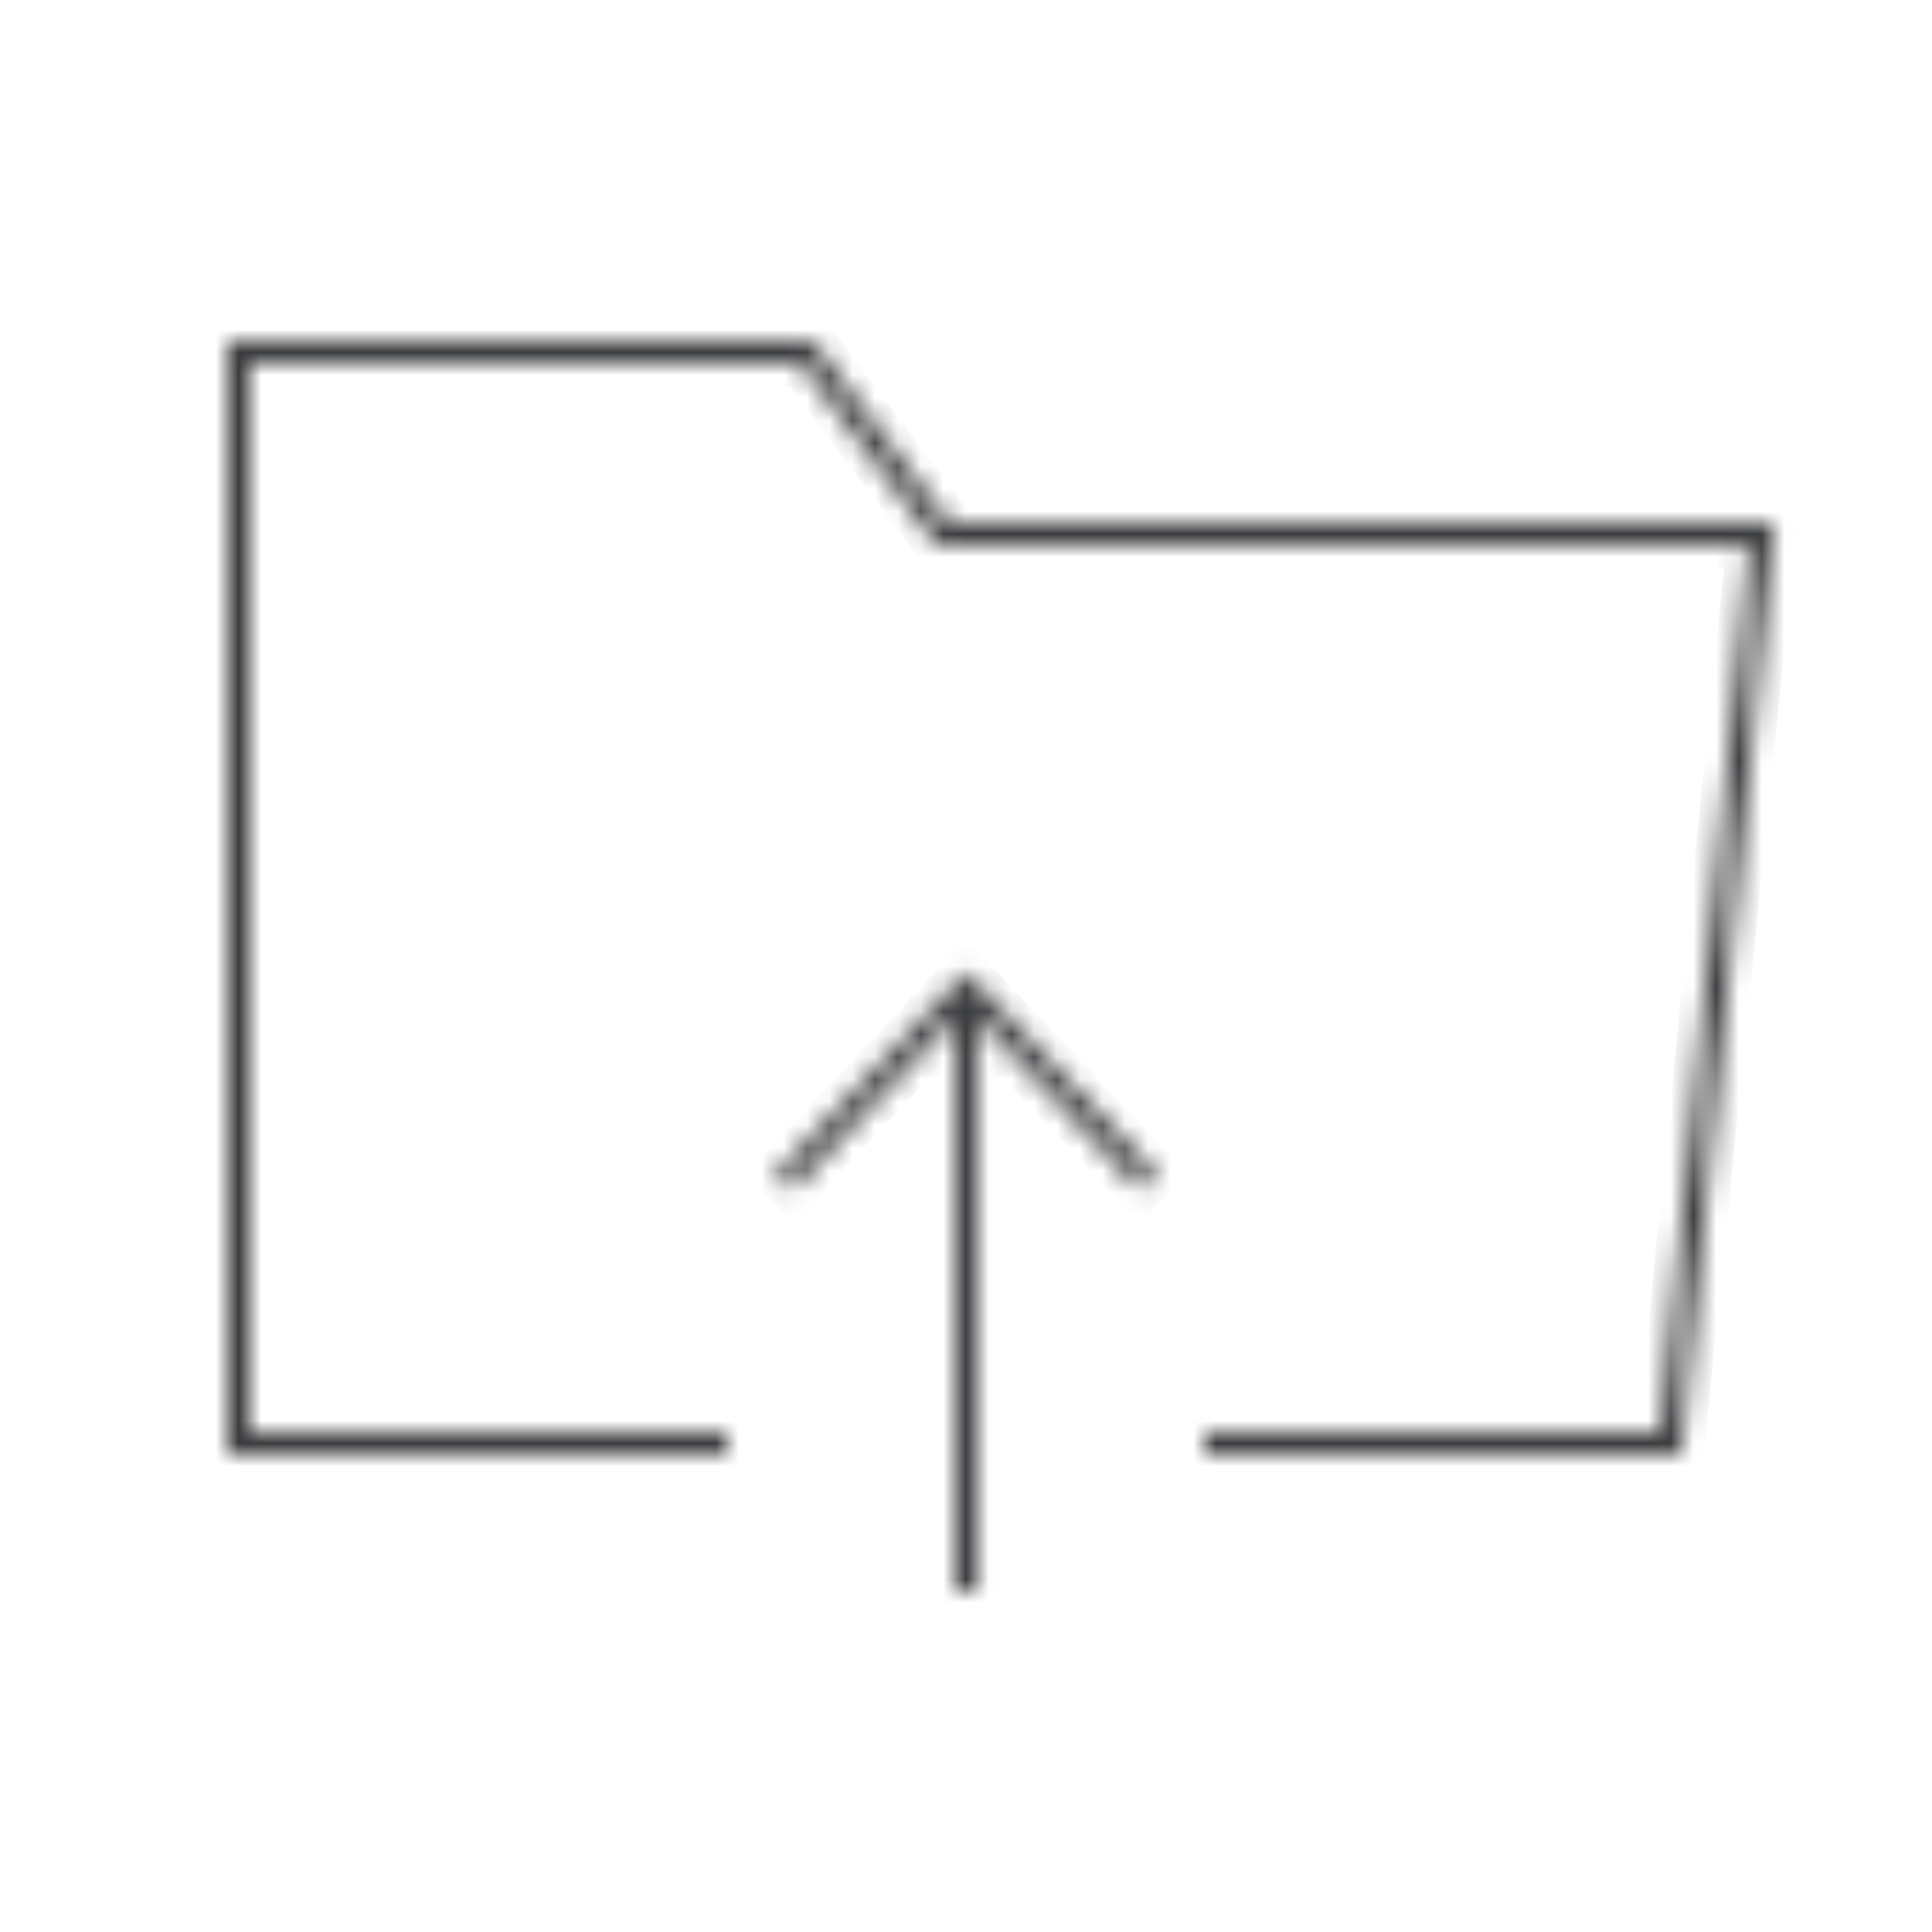 <svg width="85" height="85" viewBox="0 0 85 85" fill="none" xmlns="http://www.w3.org/2000/svg">
<mask id="path-1-inside-1_2515_41" fill="white">
<path d="M10 15H35.75L41.75 23H78.052L73.953 64H53V63H73.047L76.948 24H41.25L35.25 16H11V63H32V64H10V15Z"/>
<path d="M50.878 51.657L42.514 42.77L34.15 51.657L34.878 52.343L42.014 44.761V70H43.014V44.761L50.15 52.343L50.878 51.657Z"/>
</mask>
<path d="M35.75 15L36.55 14.4L36.25 14H35.75V15ZM10 15V14H9V15H10ZM41.75 23L40.95 23.6L41.25 24H41.75V23ZM78.052 23L79.047 23.099L79.157 22H78.052V23ZM73.953 64V65H74.858L74.948 64.1L73.953 64ZM53 64H52V65H53V64ZM53 63V62H52V63H53ZM73.047 63V64H73.953L74.043 63.099L73.047 63ZM76.948 24L77.943 24.099L78.052 23H76.948V24ZM41.25 24L40.45 24.6L40.75 25H41.25V24ZM35.25 16L36.05 15.4L35.75 15H35.25V16ZM11 16V15H10V16H11ZM11 63H10V64H11V63ZM32 63H33V62H32V63ZM32 64V65H33V64H32ZM10 64H9V65H10V64ZM42.514 42.77L43.242 42.085L42.514 41.311L41.786 42.085L42.514 42.77ZM50.878 51.657L51.564 52.386L52.292 51.7L51.606 50.972L50.878 51.657ZM34.15 51.657L33.422 50.972L32.736 51.7L33.465 52.386L34.15 51.657ZM34.878 52.343L34.193 53.071L34.921 53.756L35.606 53.028L34.878 52.343ZM42.014 44.761H43.014V42.239L41.286 44.075L42.014 44.761ZM42.014 70H41.014V71H42.014V70ZM43.014 70V71H44.014V70H43.014ZM43.014 44.761L43.742 44.075L42.014 42.239V44.761H43.014ZM50.15 52.343L49.422 53.028L50.107 53.756L50.835 53.071L50.15 52.343ZM35.75 14H10V16H35.75V14ZM42.55 22.4L36.55 14.4L34.95 15.6L40.95 23.6L42.55 22.4ZM78.052 22H41.75V24H78.052V22ZM74.948 64.1L79.047 23.099L77.057 22.901L72.957 63.901L74.948 64.1ZM53 65H73.953V63H53V65ZM52 63V64H54V63H52ZM73.047 62H53V64H73.047V62ZM75.953 23.901L72.052 62.901L74.043 63.099L77.943 24.099L75.953 23.901ZM41.25 25H76.948V23H41.25V25ZM34.45 16.6L40.45 24.6L42.05 23.4L36.05 15.4L34.45 16.6ZM11 17H35.25V15H11V17ZM12 63V16H10V63H12ZM32 62H11V64H32V62ZM33 64V63H31V64H33ZM10 65H32V63H10V65ZM9 15V64H11V15H9ZM41.786 43.456L50.15 52.343L51.606 50.972L43.242 42.085L41.786 43.456ZM34.878 52.343L43.242 43.456L41.786 42.085L33.422 50.972L34.878 52.343ZM35.564 51.614L34.835 50.929L33.465 52.386L34.193 53.071L35.564 51.614ZM41.286 44.075L34.15 51.657L35.606 53.028L42.742 45.446L41.286 44.075ZM43.014 70V44.761H41.014V70H43.014ZM43.014 69H42.014V71H43.014V69ZM42.014 44.761V70H44.014V44.761H42.014ZM50.878 51.657L43.742 44.075L42.286 45.446L49.422 53.028L50.878 51.657ZM50.193 50.929L49.465 51.614L50.835 53.071L51.564 52.386L50.193 50.929Z" fill="#3A3B3D" mask="url(#path-1-inside-1_2515_41)"/>
</svg>

